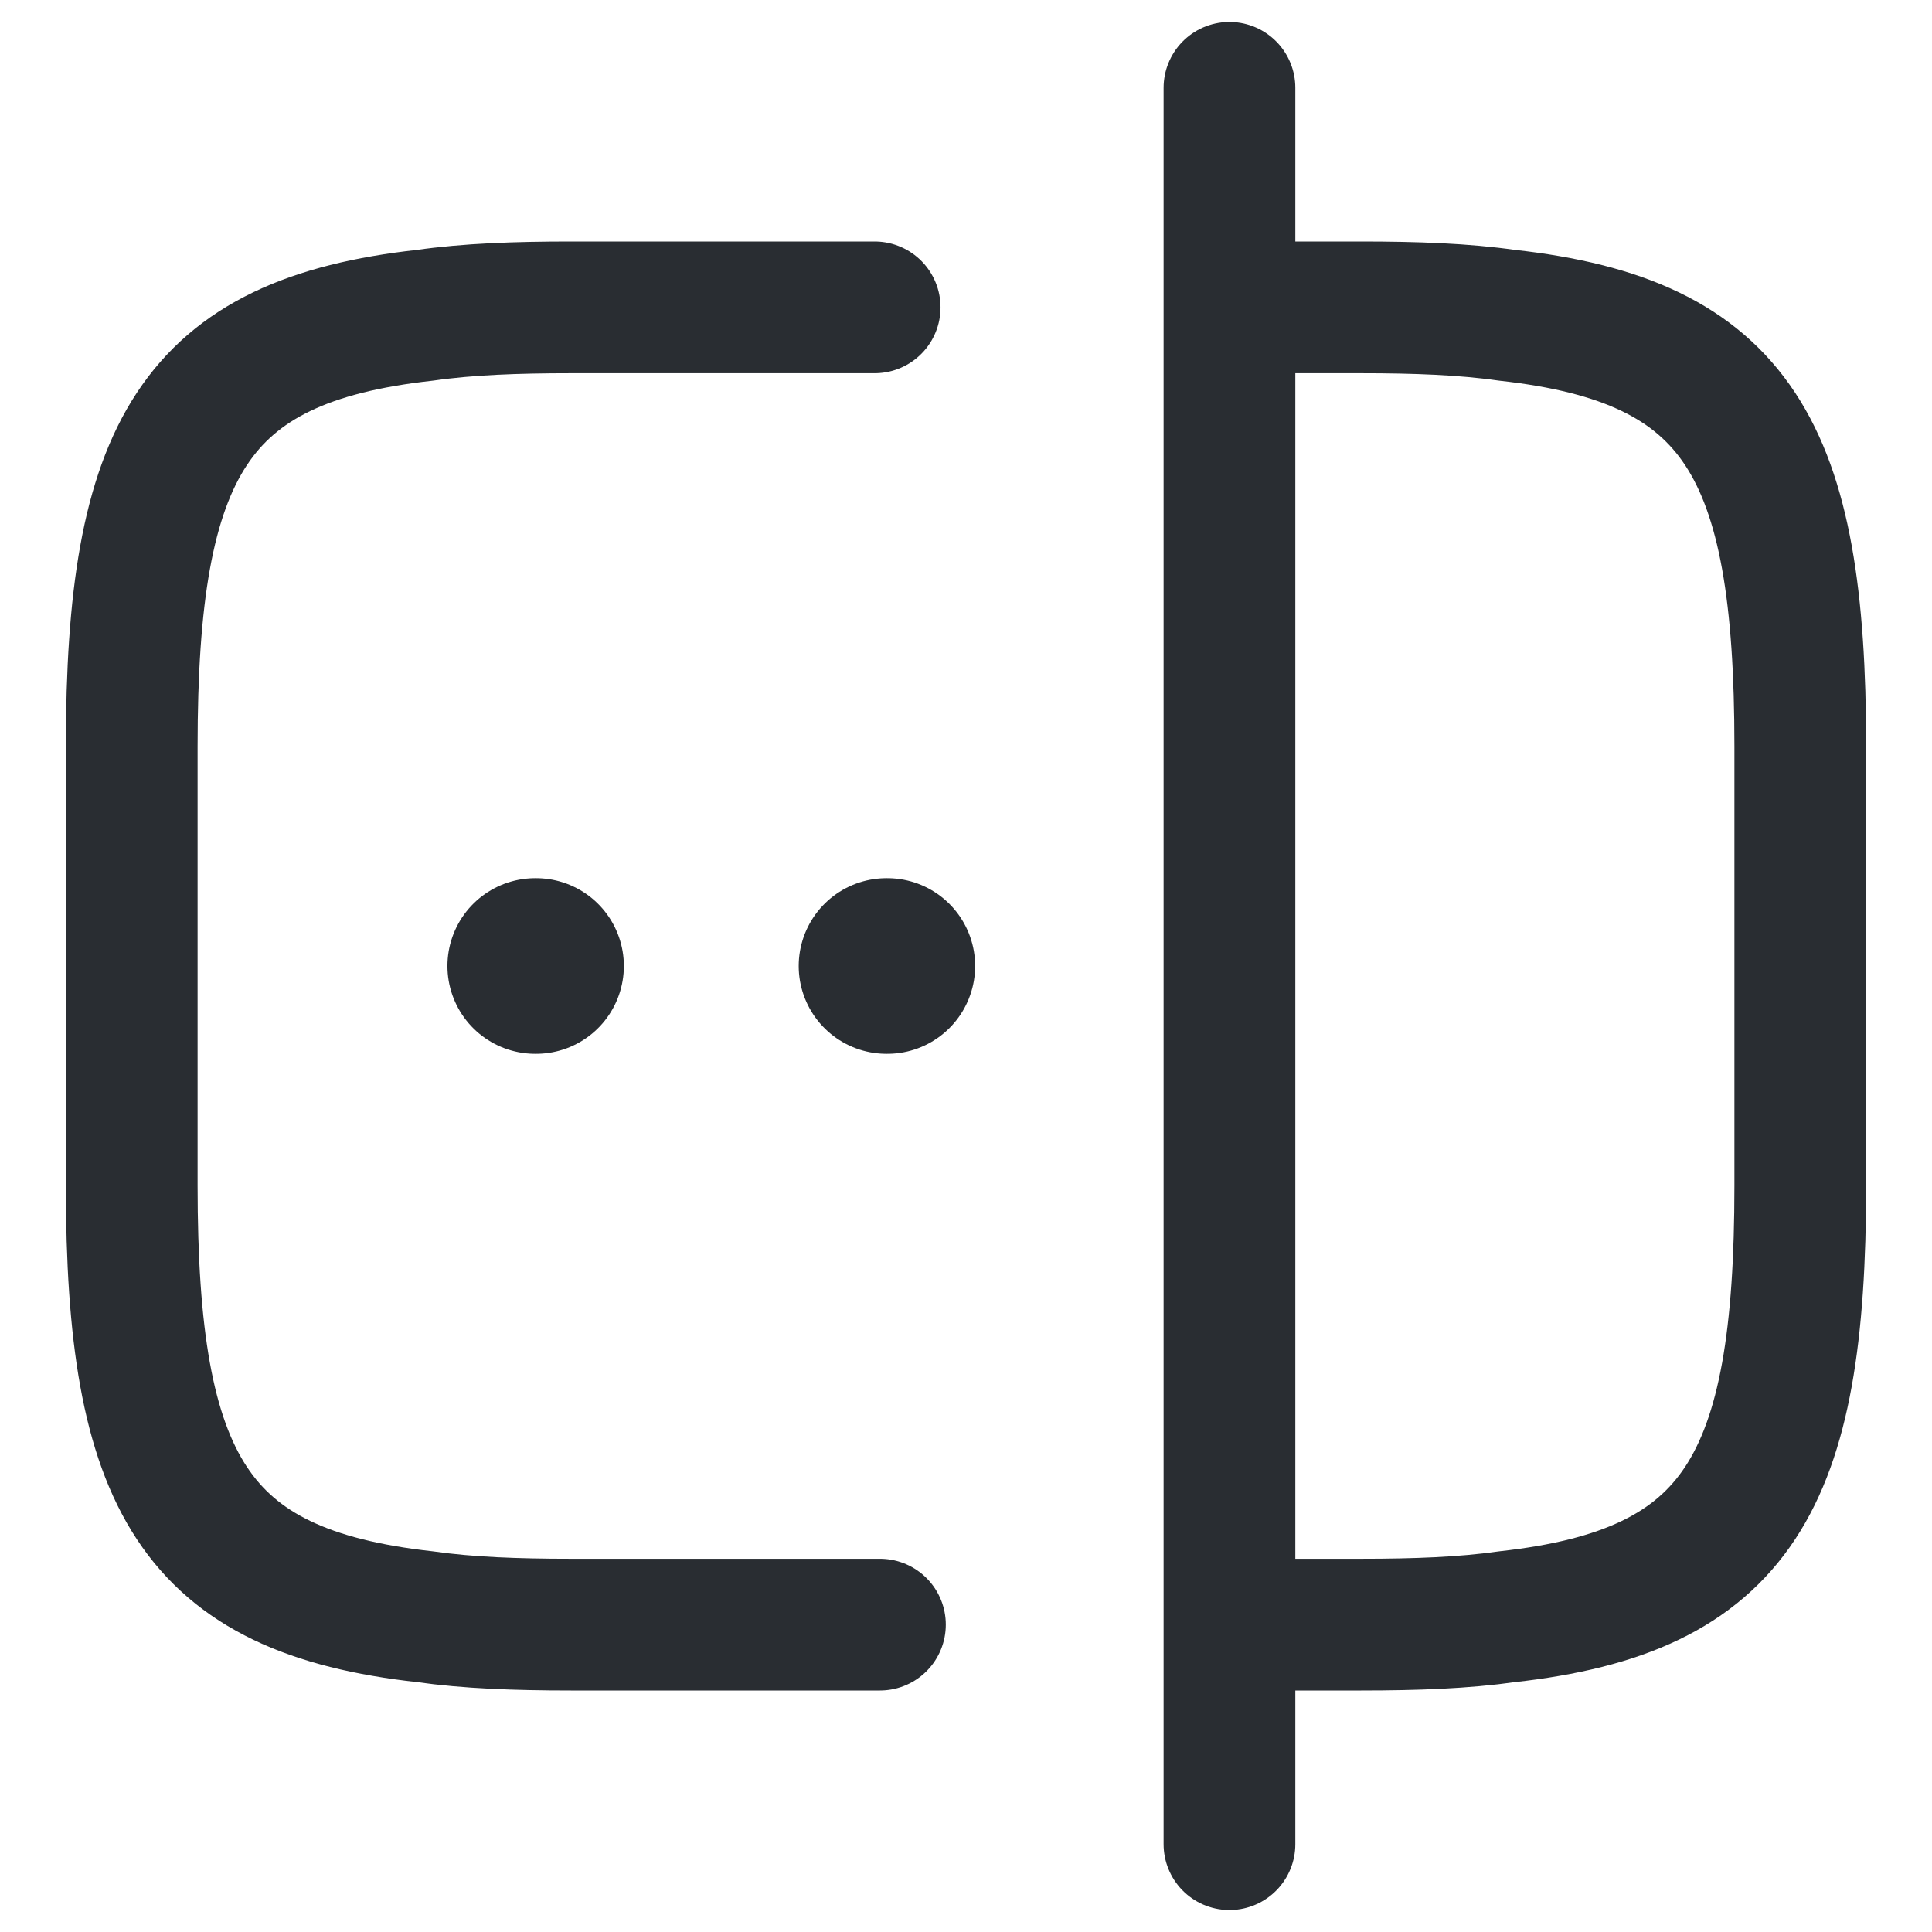 <svg width="22" height="22" viewBox="0 0 22 22" fill="none" xmlns="http://www.w3.org/2000/svg">
<path d="M10.02 18.5H6.5C5.88 18.5 5.33 18.48 4.84 18.41C2.21 18.12 1.5 16.88 1.5 13.5V8.5C1.5 5.12 2.21 3.88 4.84 3.59C5.33 3.52 5.88 3.5 6.5 3.5H9.96" stroke="#292D32" stroke-width="1.5" stroke-linecap="round" stroke-linejoin="round"/>
<path d="M14.02 3.5H15.5C16.12 3.5 16.67 3.52 17.16 3.59C19.79 3.88 20.5 5.12 20.5 8.5V13.5C20.5 16.88 19.79 18.12 17.16 18.41C16.67 18.48 16.12 18.5 15.5 18.5H14.02" stroke="#292D32" stroke-width="1.5" stroke-linecap="round" stroke-linejoin="round"/>
<path d="M14 1V21" stroke="#292D32" stroke-width="1.5" stroke-linecap="round" stroke-linejoin="round"/>
<path d="M10.095 11H10.104" stroke="#292D32" stroke-width="2" stroke-linecap="round" stroke-linejoin="round"/>
<path d="M6.095 11H6.104" stroke="#292D32" stroke-width="2" stroke-linecap="round" stroke-linejoin="round"/>
</svg>
